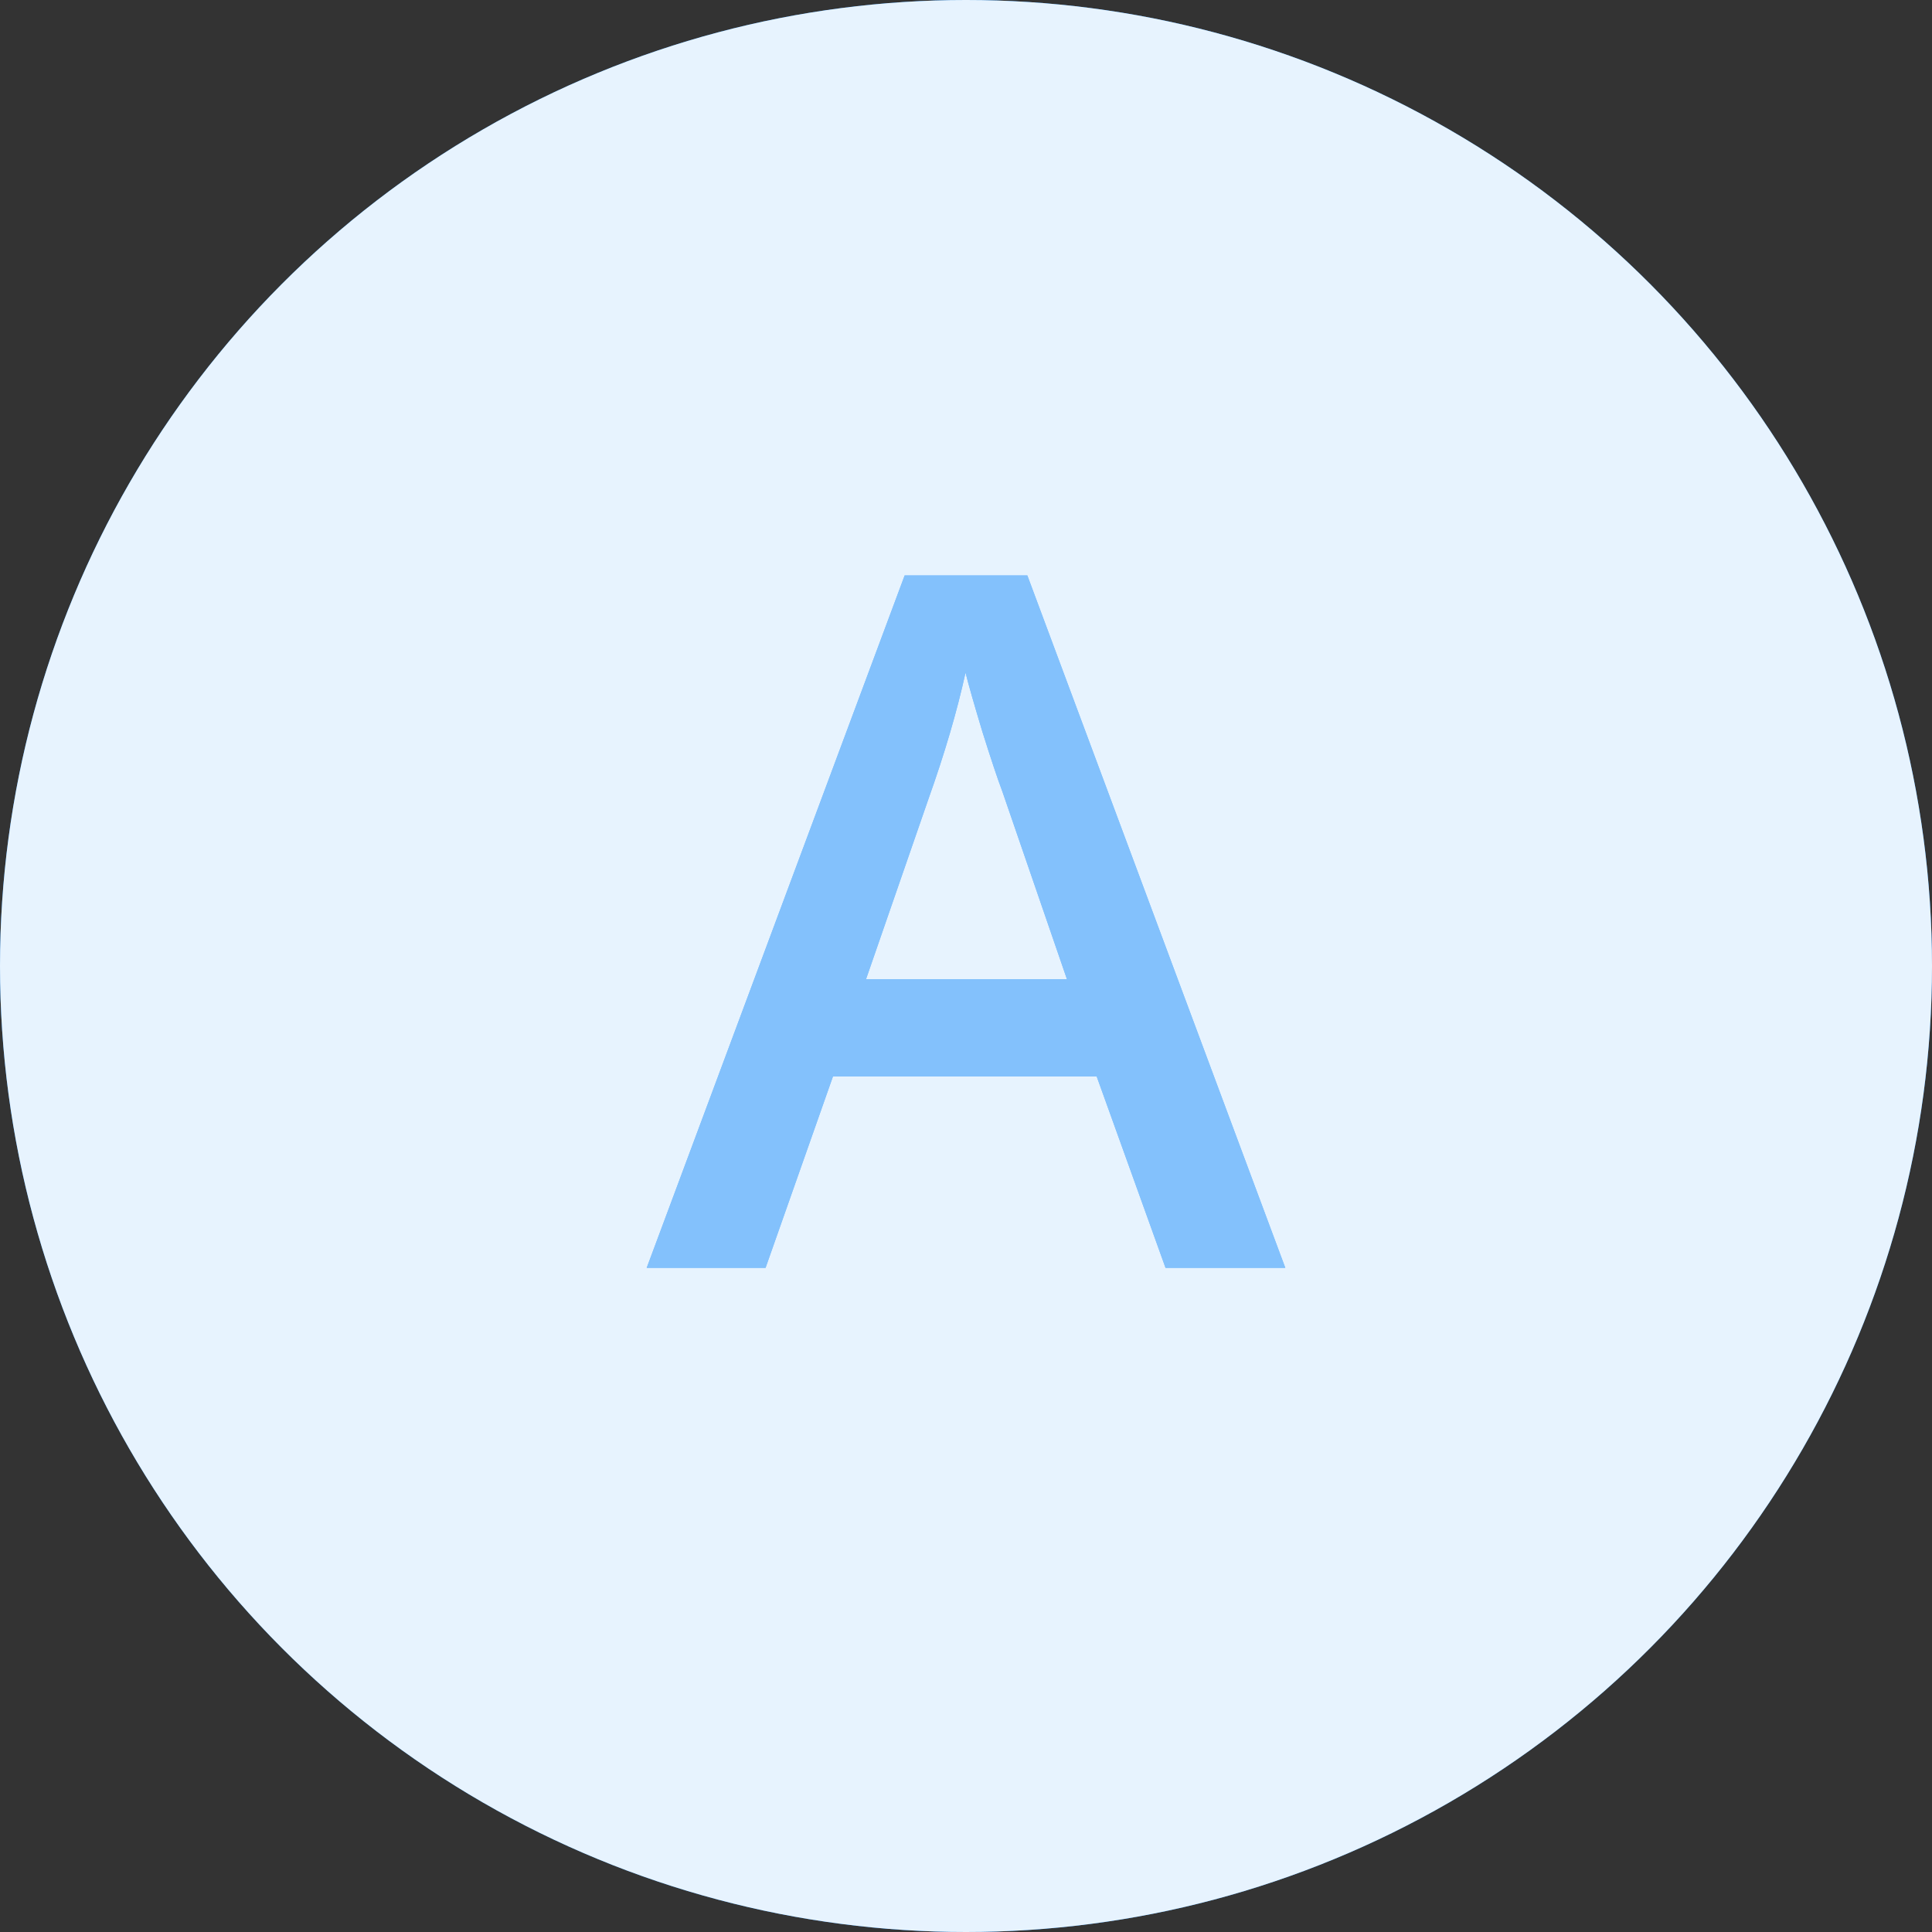 <svg width="32" height="32" viewBox="0 0 32 32" fill="none" xmlns="http://www.w3.org/2000/svg">
<rect x="0" y="0" width="32" height="32" fill="#333333" stroke="none"/>
<g clip-path="url(#clip0)">
<circle cx="16" cy="16" r="16" fill="#0683F9"/>
<circle cx="16" cy="16" r="16" fill="white" fill-opacity="0.9"/>
<path d="M19.305 21L18.164 17.828H13.797L12.68 21H10.711L14.984 9.531H17.016L21.289 21H19.305ZM17.672 16.219L16.602 13.109C16.523 12.901 16.414 12.573 16.273 12.125C16.138 11.677 16.044 11.349 15.992 11.141C15.852 11.781 15.646 12.482 15.375 13.242L14.344 16.219H17.672Z" fill="#0683F9"/>
<path d="M19.305 21L18.164 17.828H13.797L12.68 21H10.711L14.984 9.531H17.016L21.289 21H19.305ZM17.672 16.219L16.602 13.109C16.523 12.901 16.414 12.573 16.273 12.125C16.138 11.677 16.044 11.349 15.992 11.141C15.852 11.781 15.646 12.482 15.375 13.242L14.344 16.219H17.672Z" fill="white" fill-opacity="0.5"/>
</g>
<defs>
<clipPath id="clip0">
<rect width="32" height="32" fill="white"/>
</clipPath>
</defs>
</svg>

